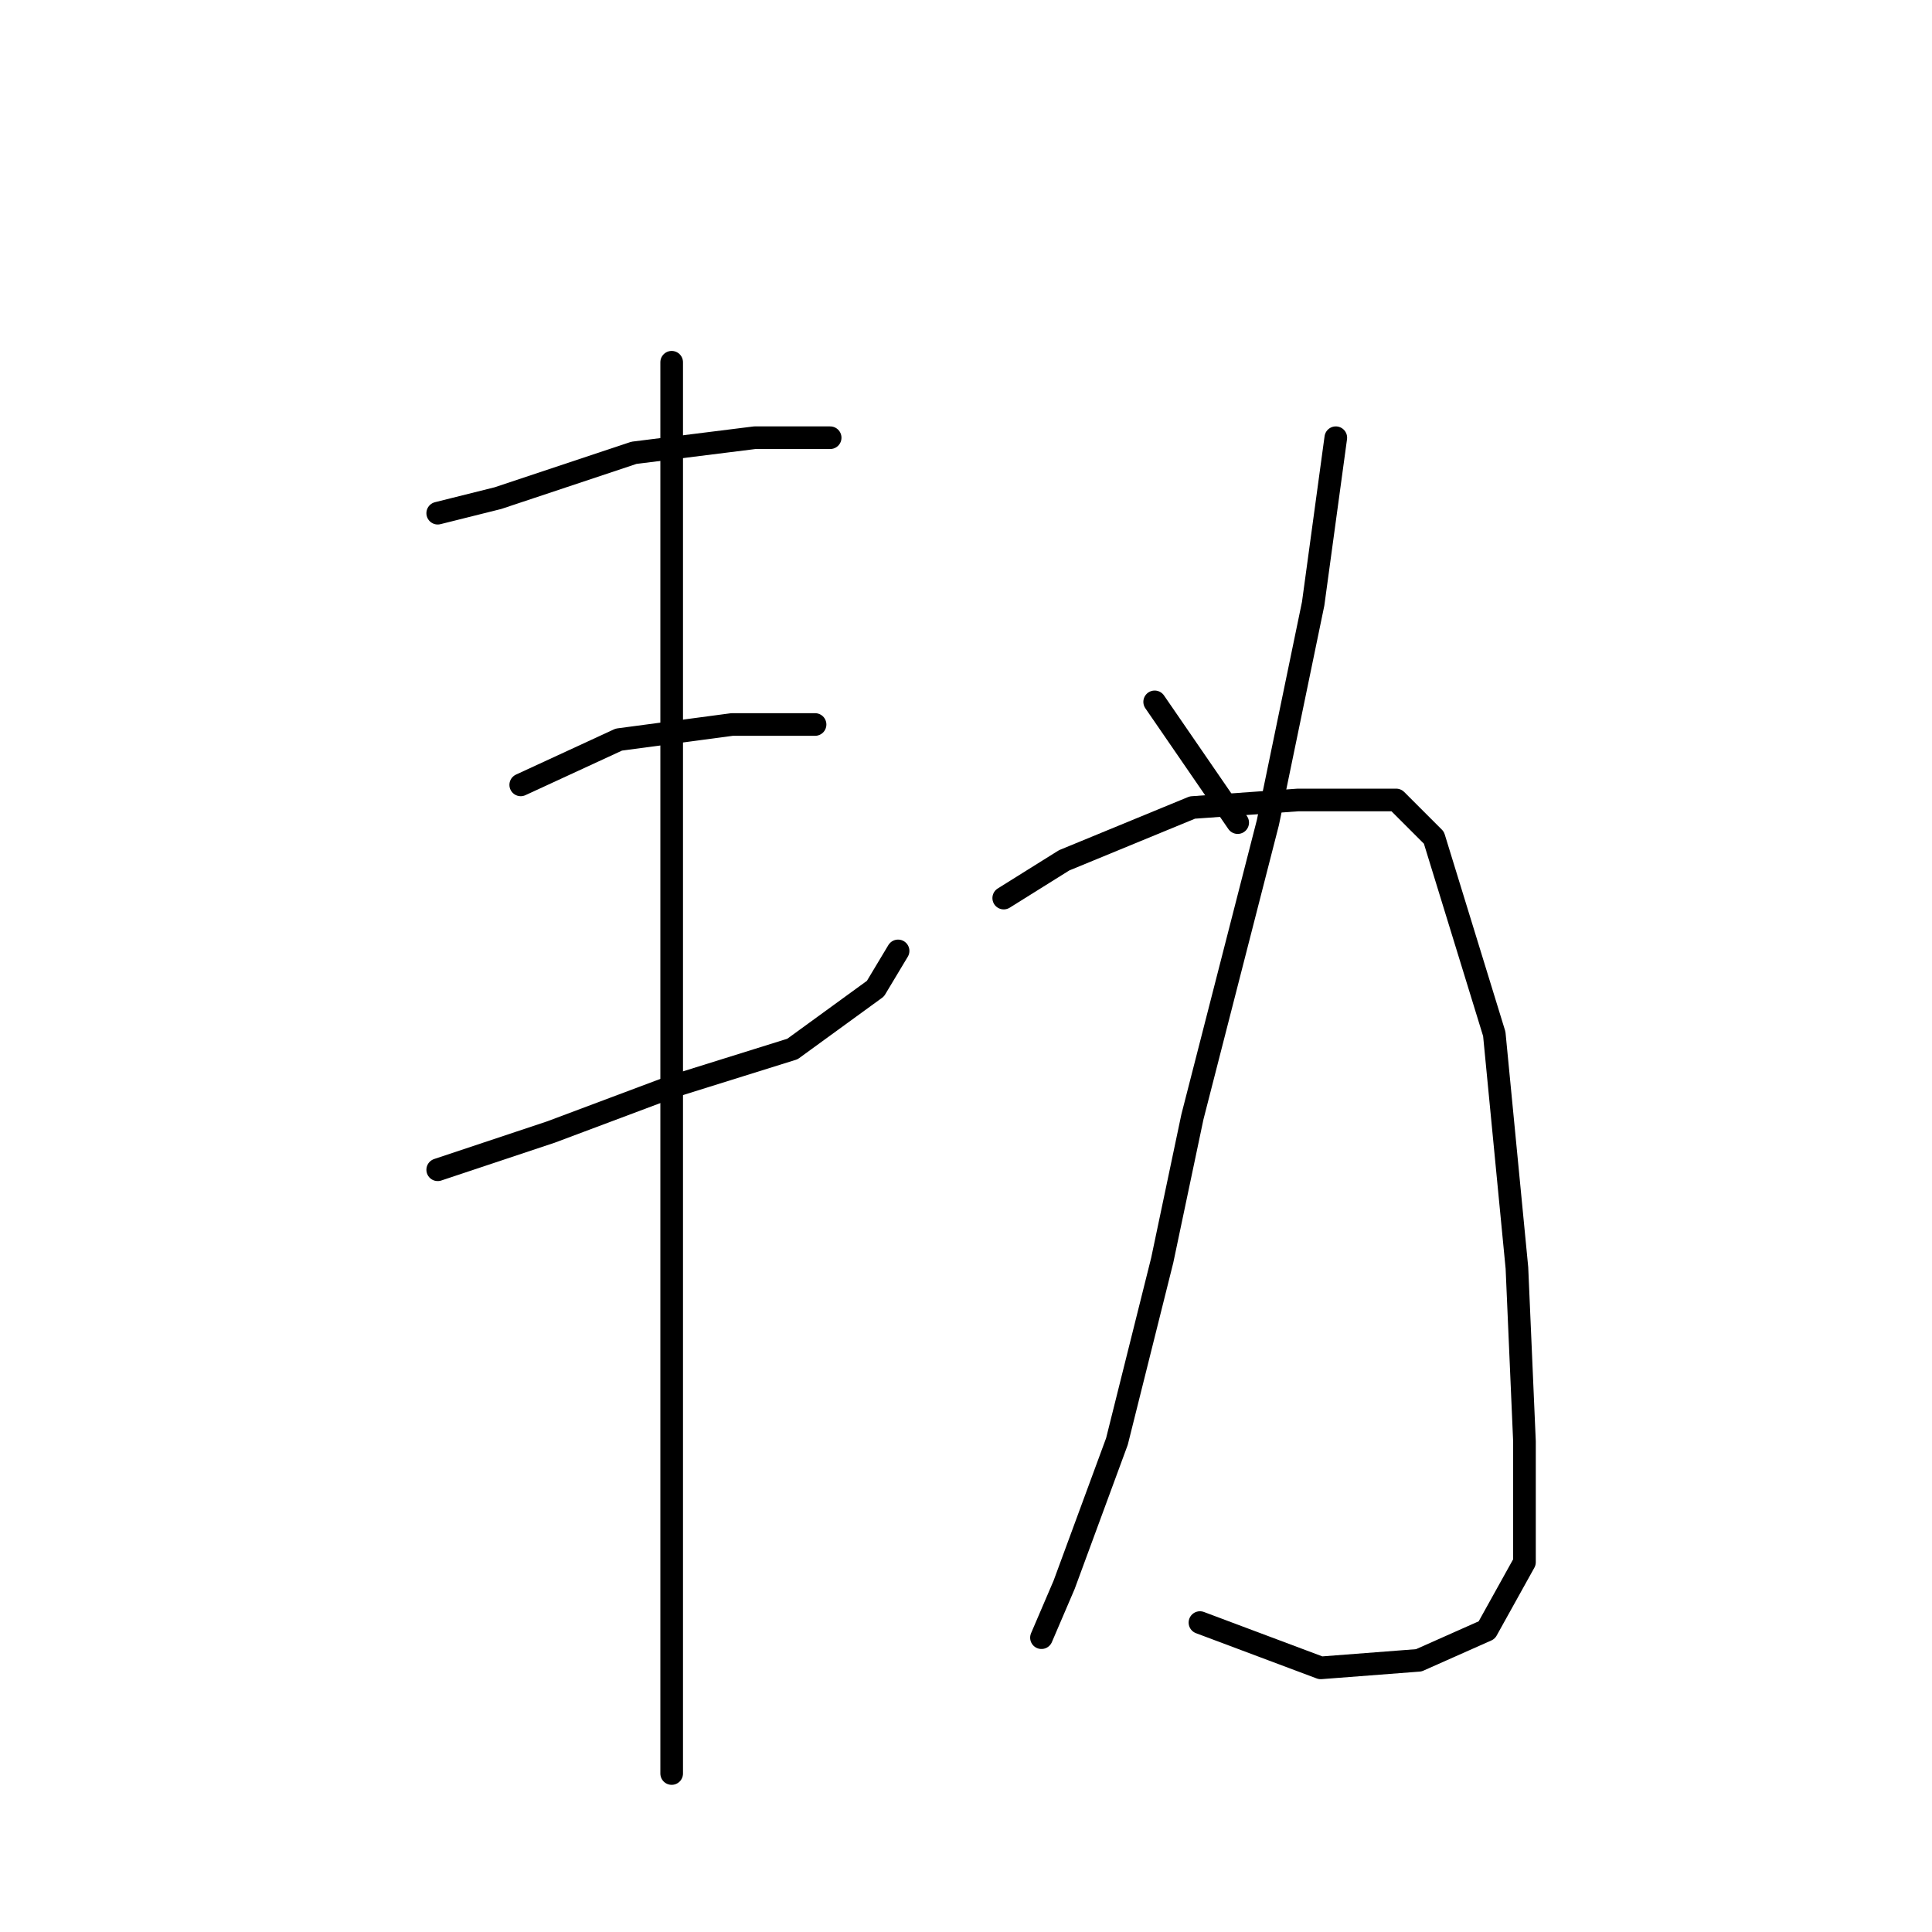 <?xml version="1.0" standalone="no"?>
    <svg width="256" height="256" xmlns="http://www.w3.org/2000/svg" version="1.1">
    <polyline stroke="black" stroke-width="3" stroke-linecap="round" fill="transparent" stroke-linejoin="round" points="58 68 66 66 84 60 100 58 110 58 110 58 " />
        <polyline stroke="black" stroke-width="3" stroke-linecap="round" fill="transparent" stroke-linejoin="round" points="69 104 82 98 97 96 108 96 108 96 " />
        <polyline stroke="black" stroke-width="3" stroke-linecap="round" fill="transparent" stroke-linejoin="round" points="58 155 73 150 89 144 105 139 116 131 119 126 119 126 " />
        <polyline stroke="black" stroke-width="3" stroke-linecap="round" fill="transparent" stroke-linejoin="round" points="89 48 89 74 89 107 89 127 89 189 89 220 89 233 89 235 89 235 " />
        <polyline stroke="black" stroke-width="3" stroke-linecap="round" fill="transparent" stroke-linejoin="round" points="177 58 174 80 168 109 158 148 154 167 148 191 141 210 138 217 138 217 " />
        <polyline stroke="black" stroke-width="3" stroke-linecap="round" fill="transparent" stroke-linejoin="round" points="133 119 141 114 158 107 172 106 185 106 190 111 198 137 201 168 202 191 202 207 197 216 188 220 175 221 159 215 159 215 " />
        <polyline stroke="black" stroke-width="3" stroke-linecap="round" fill="transparent" stroke-linejoin="round" points="153 93 164 109 164 109 " />
        </svg>